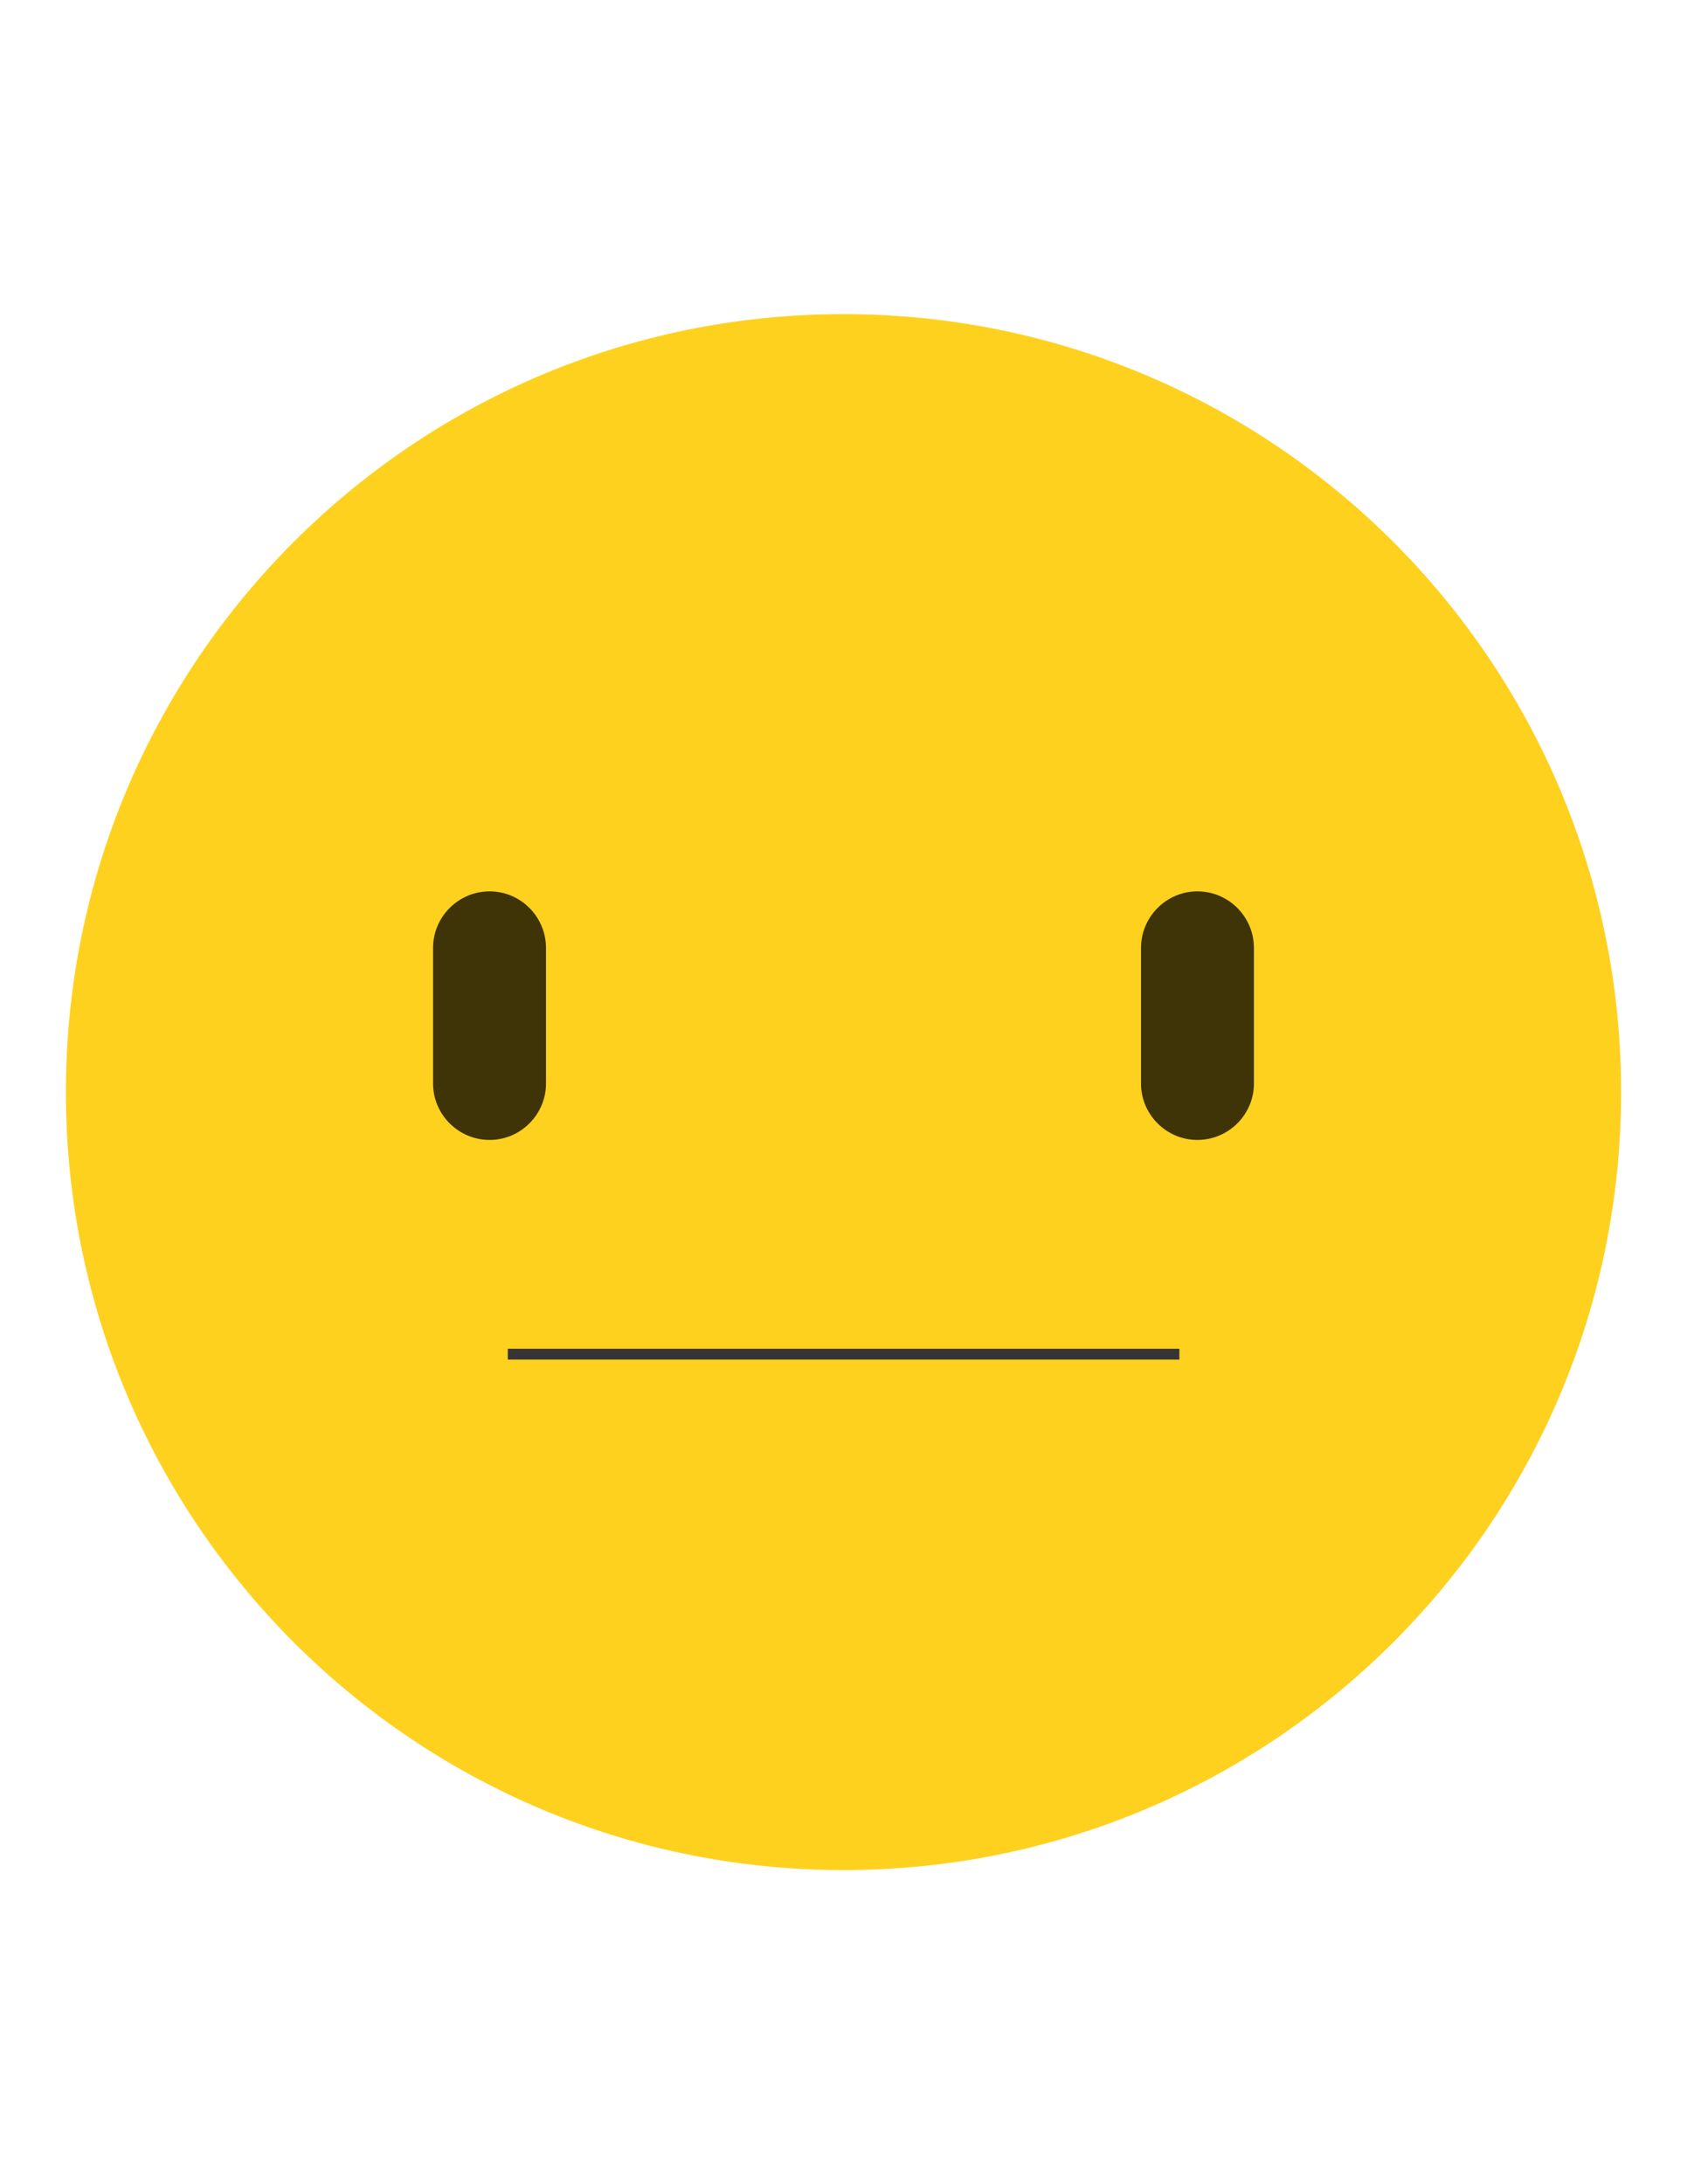 <?xml version="1.0" encoding="UTF-8"?>
<!DOCTYPE svg PUBLIC "-//W3C//DTD SVG 1.1//EN" "http://www.w3.org/Graphics/SVG/1.1/DTD/svg11.dtd">
<!-- Creator: CorelDRAW X8 -->
<svg xmlns="http://www.w3.org/2000/svg" xml:space="preserve" width="8.5in" height="11in" version="1.1" style="shape-rendering:geometricPrecision; text-rendering:geometricPrecision; image-rendering:optimizeQuality; fill-rule:evenodd; clip-rule:evenodd"
viewBox="0 0 8500 11000"
 xmlns:xlink="http://www.w3.org/1999/xlink">
 <defs>
  <style type="text/css">
   <![CDATA[
    .str0 {stroke:#373435;stroke-width:6.945}
    .fil2 {fill:#373435}
    .fil1 {fill:#3F3408;fill-rule:nonzero}
    .fil0 {fill:#FFD11F;fill-rule:nonzero}
   ]]>
  </style>
 </defs>
 <g id="Layer_x0020_1">

  <path class="fil0" d="M8168 5500c0,2164 -1754,3918 -3918,3918 -2164,0 -3918,-1754 -3918,-3918 0,-2164 1754,-3918 3918,-3918 2164,0 3918,1754 3918,3918z"/>
  <path class="fil1" d="M2467 5741c-157,0 -285,-128 -285,-284l0 -683c0,-157 128,-285 285,-285 156,0 284,128 284,285l0 683c0,156 -128,284 -284,284z"/>
  <path class="fil1" d="M6033 5741c-156,0 -284,-128 -284,-284l0 -683c0,-157 128,-285 284,-285 157,0 285,128 285,285l0 683c0,156 -128,284 -285,284z"/>
  <rect class="fil2 str0" x="2562" y="6796" width="3376.89" height="47.563"/>
 </g>
</svg>
